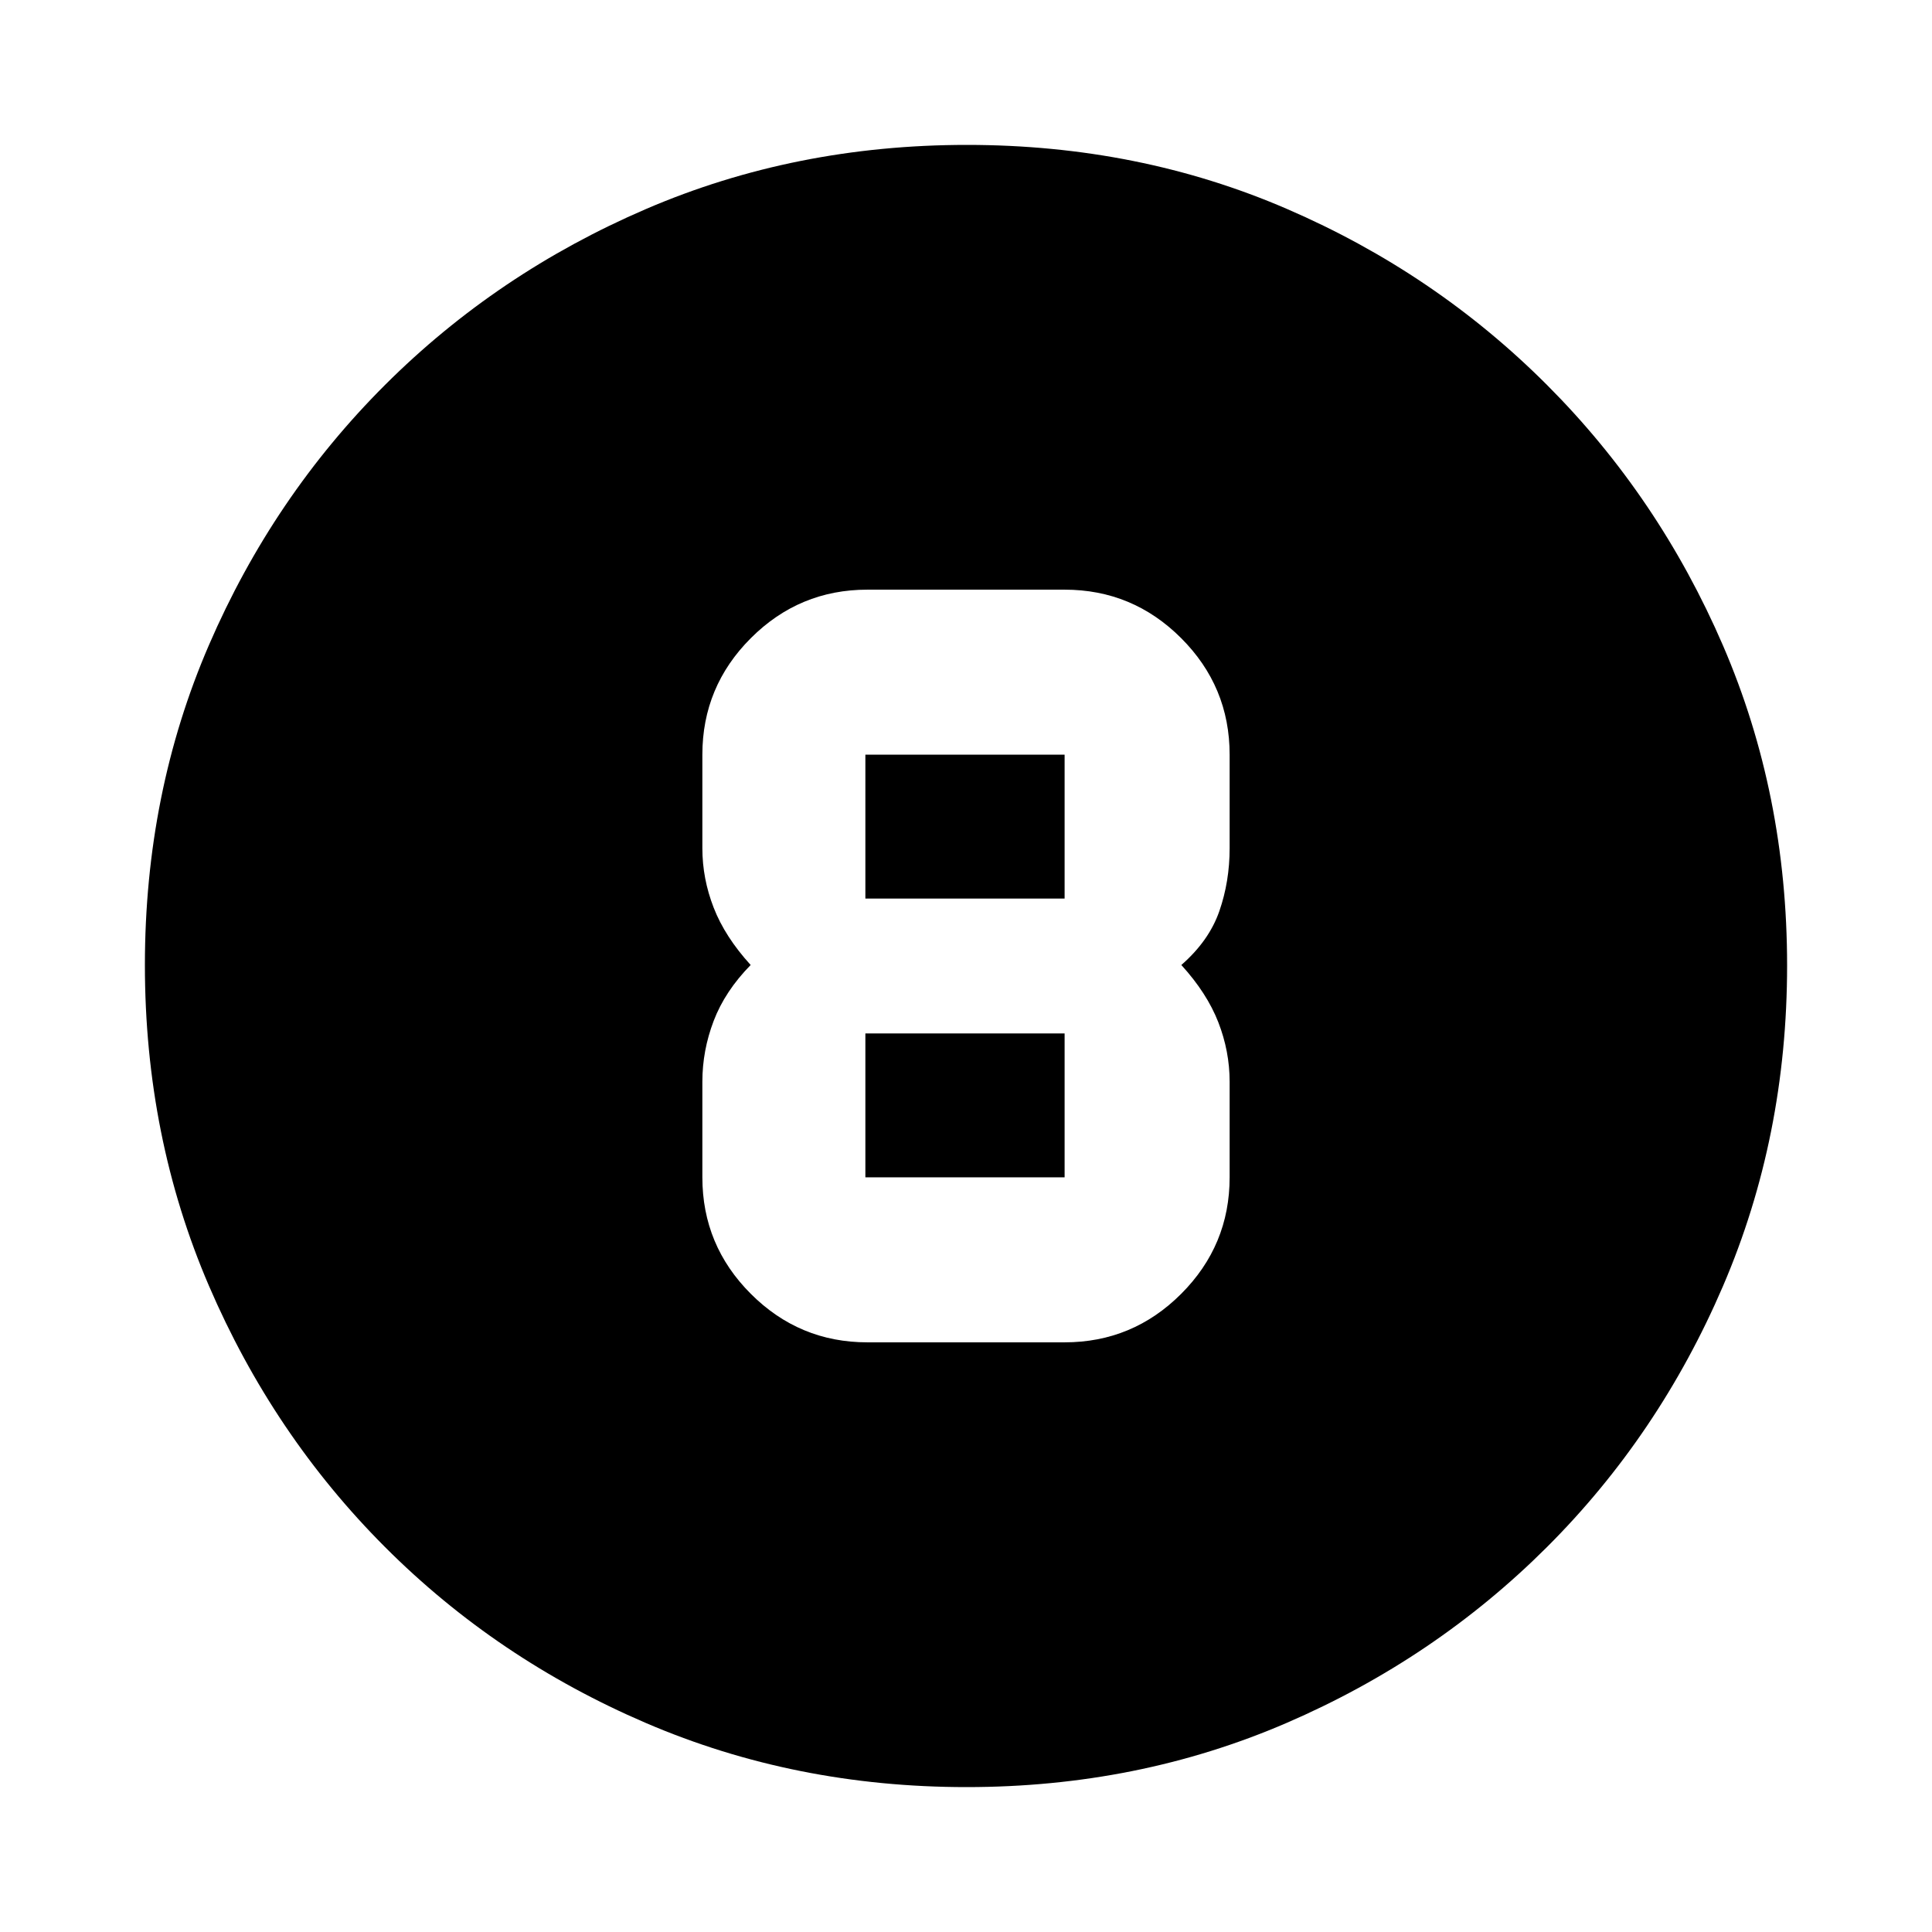 <svg xmlns="http://www.w3.org/2000/svg" height="20" viewBox="0 -960 960 960" width="20"><path d="M480.28-72q-85.19 0-159.33-31.85-74.15-31.84-129.72-87.51-55.56-55.67-87.4-129.7Q72-395.09 72-480.46q0-85.45 31.85-159.09 31.84-73.65 87.51-129.22 55.67-55.56 129.7-87.4Q395.09-888 480.46-888q85.45 0 159.09 31.85 73.65 31.84 129.22 87.51 55.56 55.67 87.4 129.46Q888-565.38 888-480.28q0 85.19-31.85 159.33-31.84 74.15-87.51 129.72-55.67 55.56-129.46 87.4Q565.38-72 480.28-72ZM431-293h98q33.83 0 57.91-24.09Q611-341.17 611-375v-47.5q0-15.08-5.62-29.54-5.63-14.46-18.38-28.46 13.75-12 18.88-26.75Q611-522 611-538.5V-585q0-33.83-24.09-57.91Q562.83-667 529-667h-98q-33.83 0-57.91 24.09Q349-618.83 349-585v46.5q0 15.08 5.63 29.54 5.62 14.46 18.37 28.46-12.75 13-18.37 27.75Q349-438 349-422.5v47.5q0 33.83 24.09 57.91Q397.17-293 431-293Zm-1-292h99v71.5h-99V-585Zm0 210v-71.5h99v71.5h-99Z"/></svg>